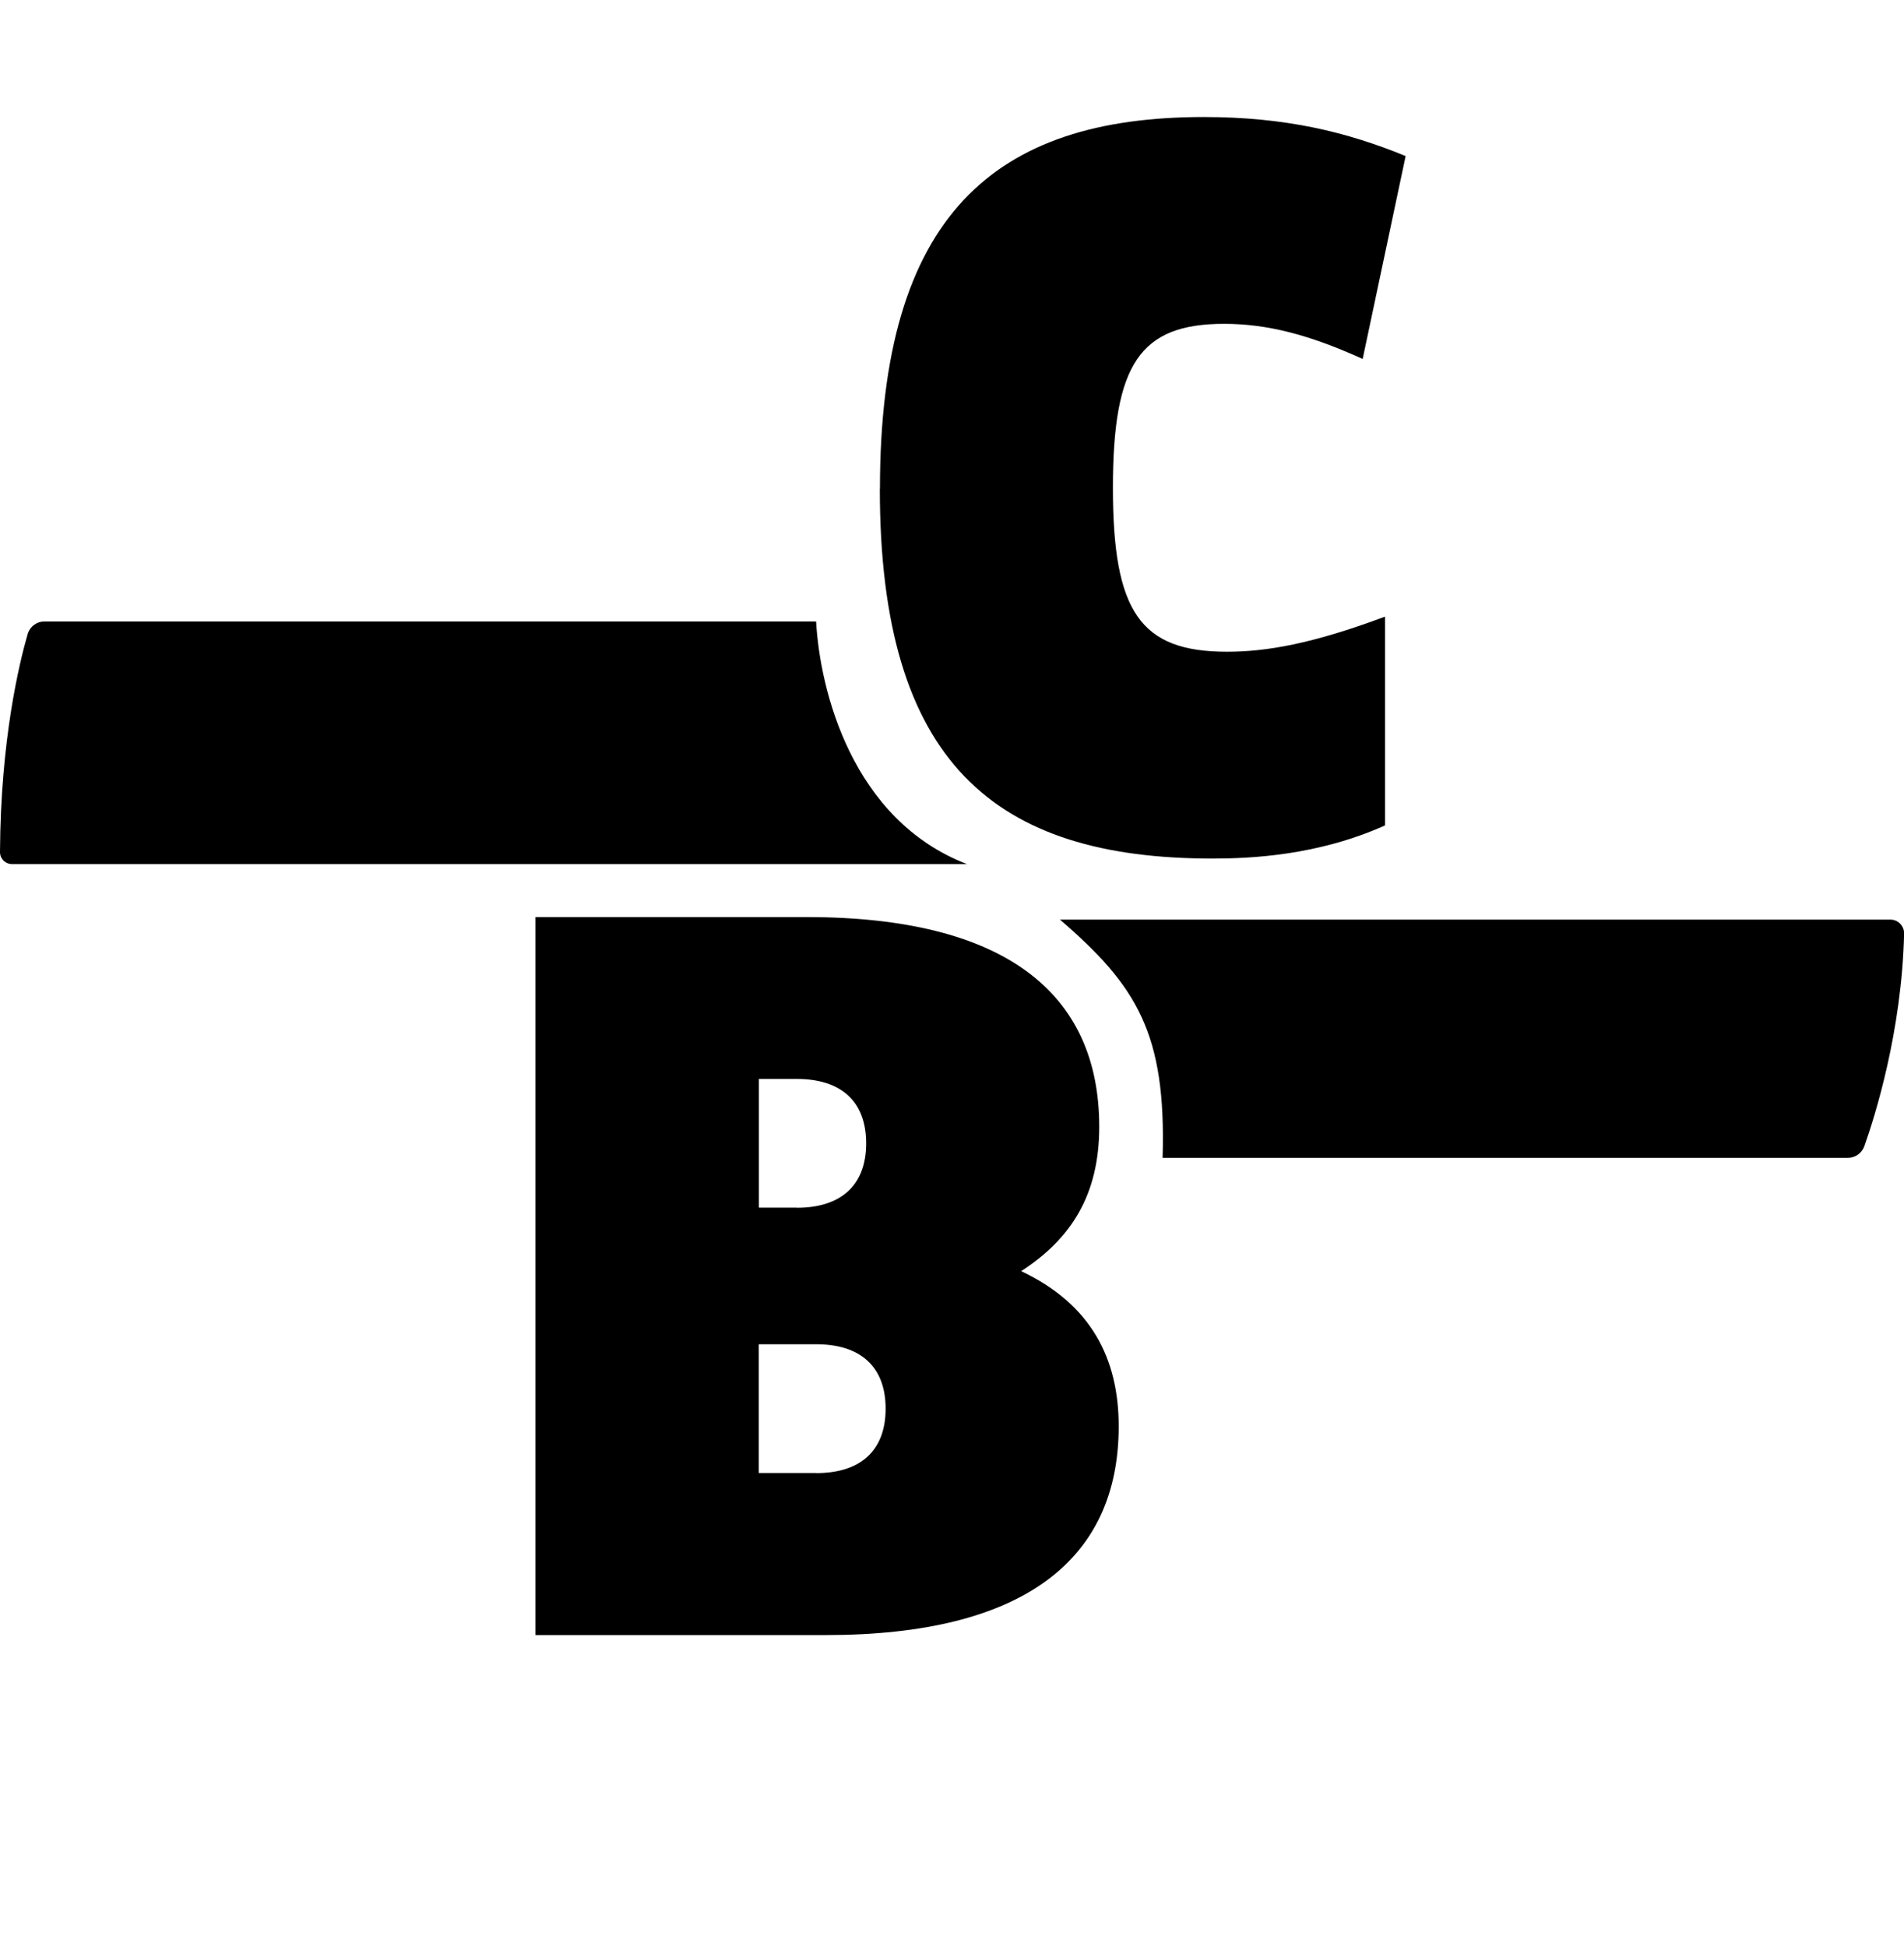 <?xml version="1.0" encoding="UTF-8"?><svg id="Layer_2" xmlns="http://www.w3.org/2000/svg" viewBox="0 0 164.36 168.06"><g id="Layer_1-2"><g><path d="m83.5,74.58H1.04c-.58,0-1.05-.47-1.04-1.05.05-9.69,1.67-16.33,2.39-18.81.19-.64.77-1.08,1.44-1.08h66.62c.33,5.97,3.11,17.14,13.05,20.95Z"/><path d="m91.5,79.37h71.69c.65,0,1.19.54,1.18,1.2-.2,8.44-2.51,15.75-3.43,18.35-.22.61-.79,1.01-1.43,1.01h-59.15c.32-10.72-2.21-14.83-8.86-20.56Z"/><path d="m75.96,42.18c0-23.66,9.94-32.08,27.95-32.08,6.99,0,12.29,1.26,17.43,3.37l-3.71,17.51c-4.63-2.1-8.25-3.03-11.96-3.03-7.24,0-9.6,3.45-9.6,14.15s2.36,14.15,9.85,14.15c3.37,0,7.33-.67,13.64-3.03v18.02c-5.81,2.61-11.62,2.86-14.9,2.86-18.78,0-28.71-8.25-28.71-31.91Z"/><path d="m46.22,79.15h23.41c17.01,0,25.26,6.48,25.26,18.1,0,5.89-2.44,9.68-6.74,12.46,6.06,2.86,8.42,7.58,8.42,13.39,0,11.54-8.25,18.02-25.26,18.02h-25.09v-61.97Zm22.57,25.09c3.7,0,5.98-1.85,5.98-5.56s-2.27-5.56-5.98-5.56h-3.28v11.11h3.28Zm1.68,22.9c3.71,0,5.98-1.85,5.98-5.56s-2.27-5.56-5.98-5.56h-4.97v11.11h4.97Z"/></g></g></svg>